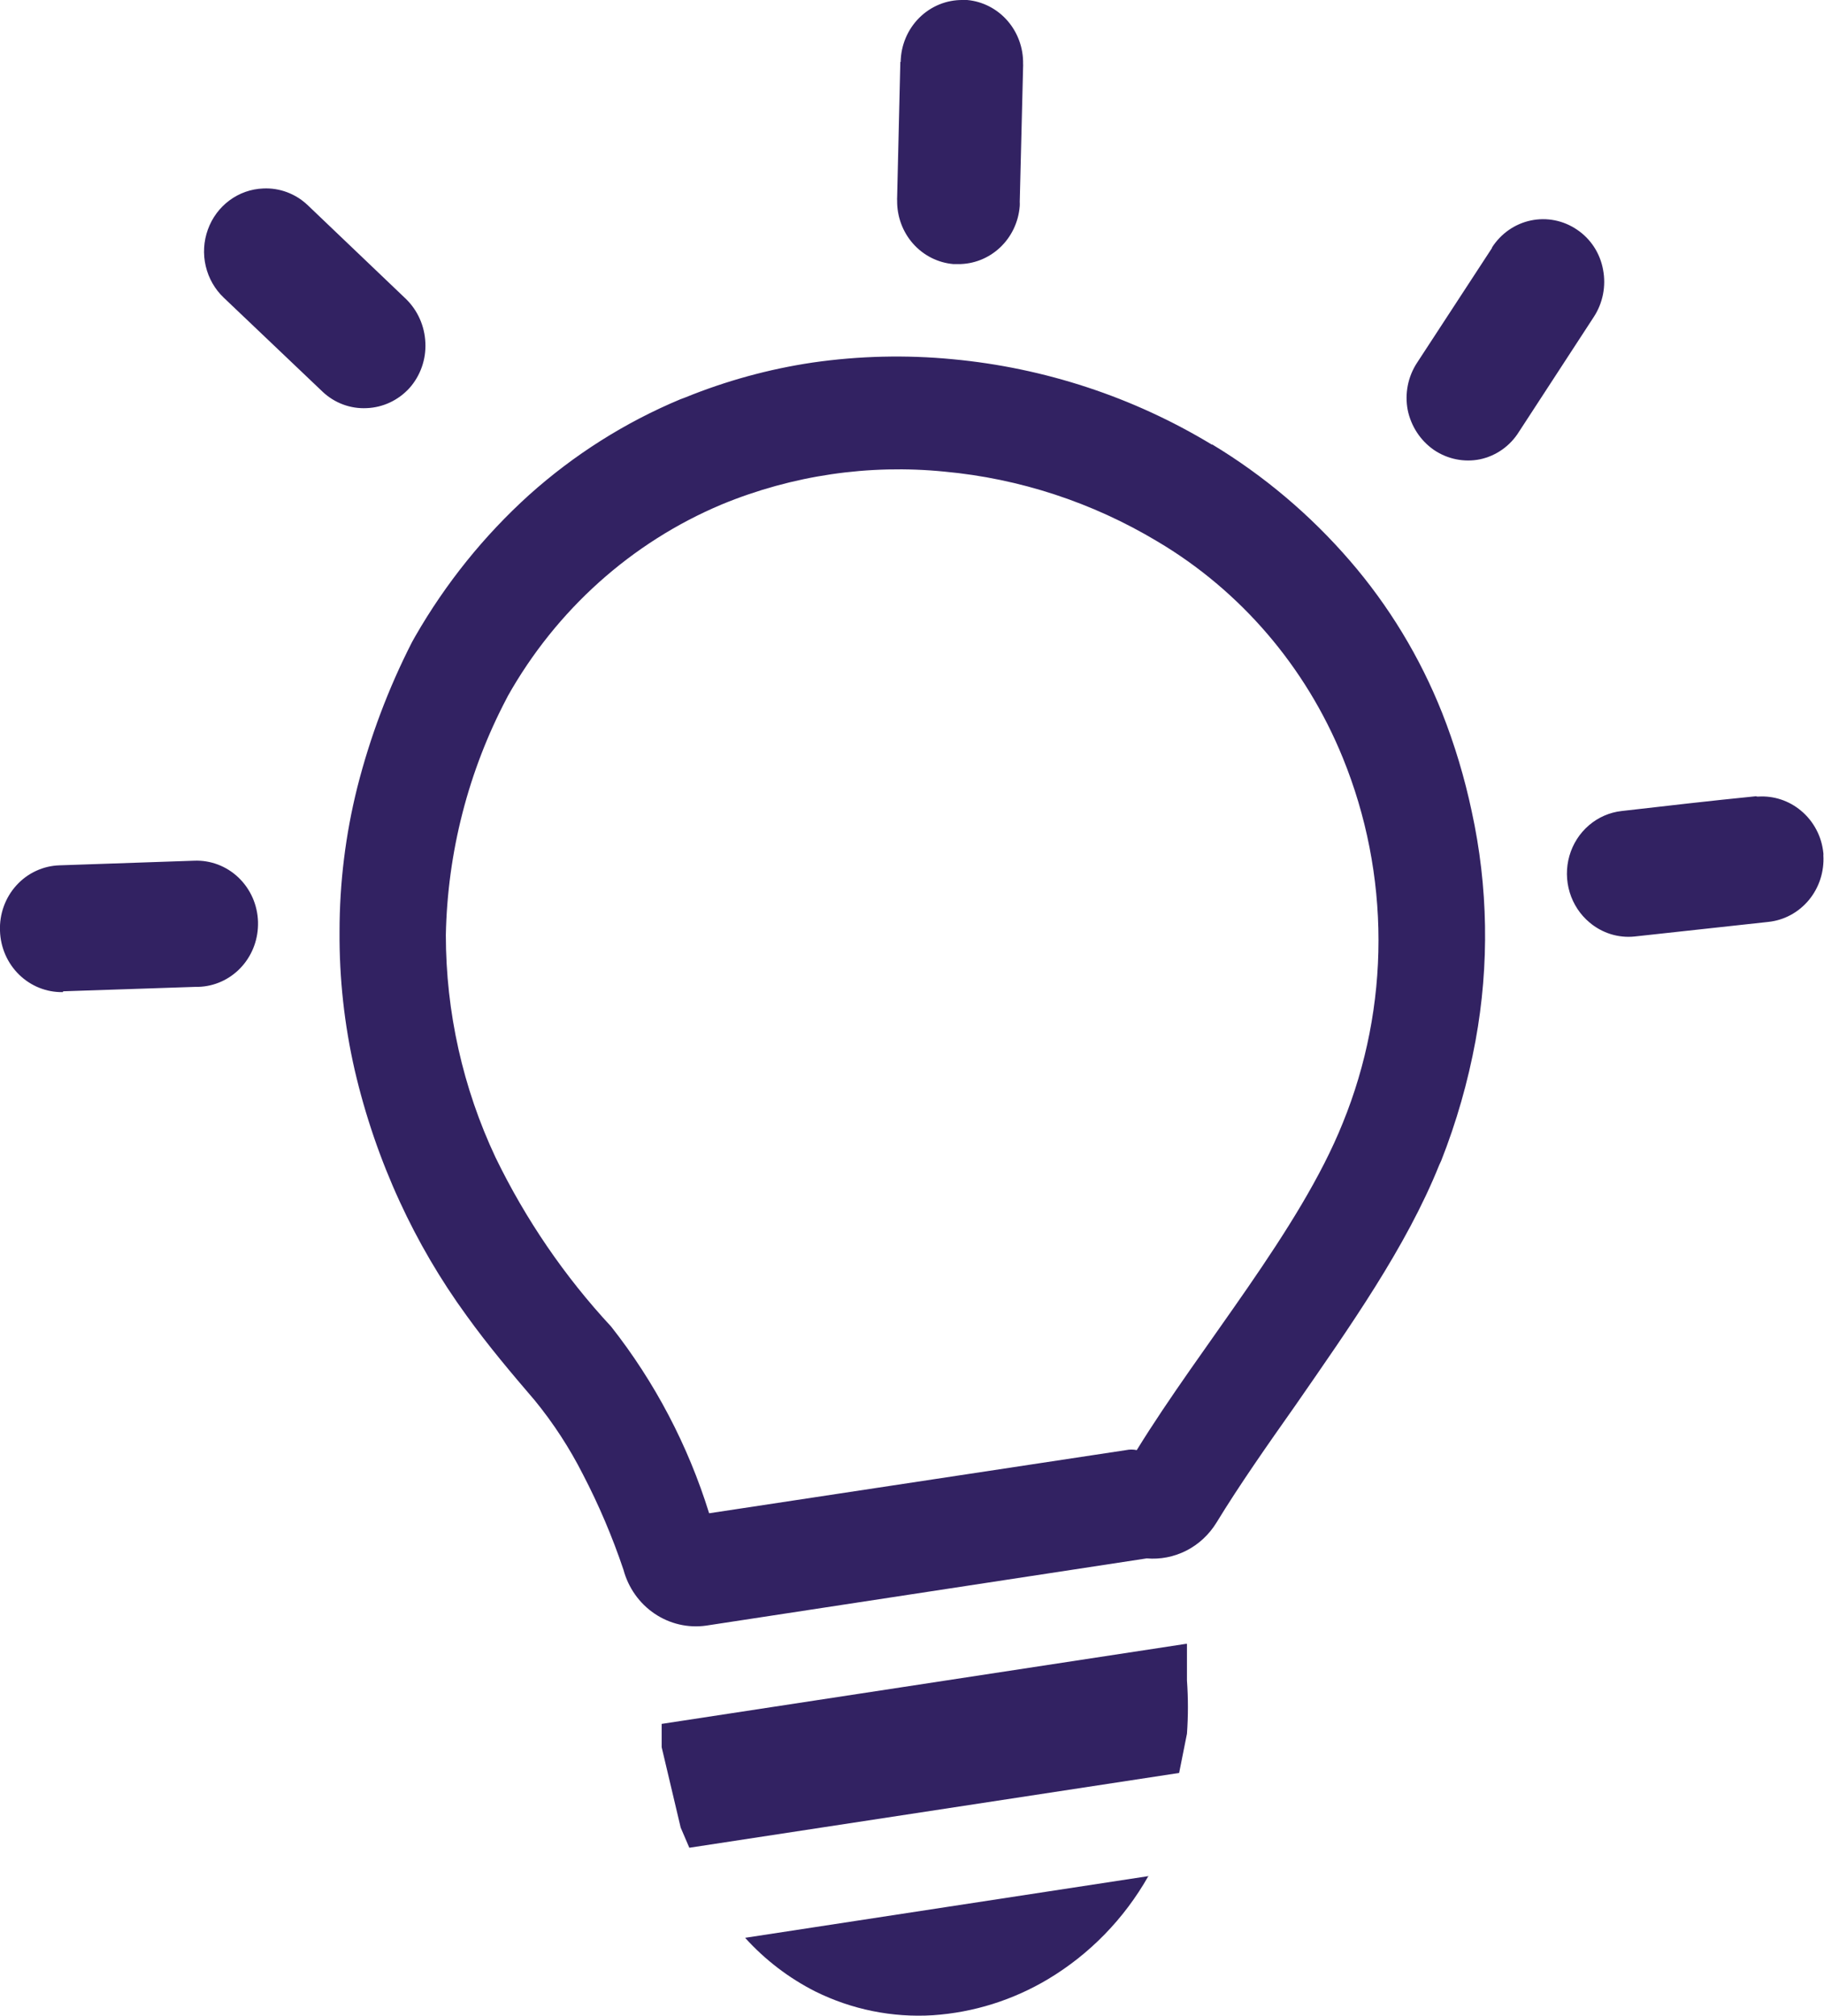<svg width="86" height="95" viewBox="0 0 86 95" fill="none" xmlns="http://www.w3.org/2000/svg">
<g clip-path="url(#clip0_37_342)">
<path fill-rule="evenodd" clip-rule="evenodd" d="M57.162 20.951C59.592 22.418 61.782 24.268 63.652 26.433C65.482 28.551 66.95 30.971 67.993 33.592C68.586 35.094 69.052 36.646 69.388 38.23C70.166 41.788 70.227 45.471 69.569 49.054C69.212 50.99 68.669 52.886 67.948 54.713L67.858 54.906C66.305 58.772 63.644 62.529 61.074 66.24C59.755 68.111 58.451 69.967 57.351 71.768C57.005 72.329 56.516 72.783 55.937 73.079C55.357 73.374 54.71 73.501 54.065 73.446L33.292 76.615C32.441 76.735 31.577 76.534 30.86 76.049C30.143 75.564 29.623 74.828 29.395 73.979C28.874 72.43 28.233 70.925 27.481 69.48C26.852 68.242 26.094 67.078 25.22 66.008C24.142 64.748 23.049 63.465 21.986 61.988C20.766 60.312 19.713 58.515 18.843 56.623C17.931 54.642 17.221 52.569 16.725 50.438C16.235 48.297 15.994 46.104 16.009 43.905C16.009 41.613 16.29 39.33 16.846 37.109C17.448 34.736 18.313 32.44 19.423 30.267L19.574 29.997C21.011 27.496 22.825 25.244 24.948 23.325C27.066 21.428 29.475 19.905 32.078 18.818L32.289 18.74C34.229 17.949 36.253 17.393 38.319 17.086C40.509 16.771 42.728 16.719 44.929 16.931C47.081 17.133 49.204 17.576 51.261 18.253C53.309 18.926 55.279 19.831 57.132 20.951H57.162ZM54.148 88.413C53.008 90.428 51.376 92.103 49.414 93.276C47.758 94.265 45.9 94.847 43.987 94.977C42.075 95.096 40.165 94.71 38.44 93.856C37.196 93.227 36.075 92.37 35.131 91.328L54.193 88.413H54.148ZM55.964 77.474V78.749V79.198C56.024 80.034 56.024 80.874 55.964 81.71L55.595 83.558L32.501 87.083L32.093 86.132L31.197 82.344V81.246L55.911 77.474H55.964ZM42.465 2.915C42.479 2.13 42.795 1.383 43.344 0.837C43.894 0.29 44.632 -0.01 45.397 1.42715e-05H45.6C46.329 0.066 47.007 0.413 47.496 0.971C47.985 1.529 48.251 2.257 48.238 3.007C48.242 3.059 48.242 3.111 48.238 3.162L48.08 9.509C48.084 9.576 48.084 9.643 48.08 9.71C48.023 10.461 47.69 11.161 47.148 11.669C46.606 12.177 45.897 12.455 45.163 12.447H44.96C44.228 12.386 43.546 12.043 43.052 11.486C42.558 10.929 42.289 10.2 42.299 9.447C42.295 9.399 42.295 9.349 42.299 9.301L42.45 2.922L42.465 2.915ZM10.552 14.032C10.13 13.633 9.834 13.114 9.7 12.542C9.566 11.97 9.601 11.37 9.801 10.818C10 10.266 10.355 9.787 10.821 9.443C11.286 9.098 11.84 8.904 12.414 8.883C12.793 8.865 13.172 8.924 13.529 9.057C13.886 9.19 14.214 9.393 14.494 9.656L19.137 14.086C19.695 14.627 20.025 15.371 20.056 16.158C20.074 16.547 20.017 16.936 19.887 17.302C19.758 17.668 19.559 18.005 19.303 18.292C18.779 18.866 18.056 19.205 17.29 19.235C16.911 19.254 16.532 19.196 16.174 19.063C15.817 18.93 15.489 18.726 15.21 18.462L10.552 14.032ZM2.954 46.758C2.192 46.77 1.455 46.475 0.902 45.936C0.349 45.397 0.025 44.656 -0 43.874C-0.016 43.481 0.044 43.089 0.177 42.72C0.31 42.351 0.513 42.012 0.775 41.725C1.036 41.437 1.351 41.205 1.701 41.044C2.05 40.882 2.428 40.793 2.811 40.782L9.15 40.565C9.533 40.549 9.915 40.61 10.274 40.746C10.633 40.882 10.963 41.09 11.243 41.357C11.524 41.625 11.749 41.947 11.908 42.304C12.066 42.662 12.153 43.049 12.165 43.441V43.488V43.596C12.152 44.359 11.852 45.088 11.329 45.631C10.805 46.174 10.098 46.489 9.354 46.51H9.241L2.985 46.719L2.954 46.758ZM82.849 37.542H82.91C83.636 37.498 84.351 37.735 84.915 38.207C85.211 38.453 85.457 38.756 85.638 39.1C85.82 39.443 85.932 39.821 85.97 40.21C85.974 40.243 85.974 40.277 85.97 40.31C86.016 41.075 85.773 41.83 85.289 42.415C84.806 43 84.121 43.37 83.377 43.449L77.068 44.137C76.69 44.176 76.309 44.138 75.945 44.025C75.582 43.912 75.244 43.727 74.95 43.48C74.507 43.111 74.179 42.615 74.01 42.056C73.84 41.497 73.835 40.898 73.996 40.336C74.157 39.774 74.477 39.273 74.915 38.897C75.353 38.521 75.89 38.286 76.458 38.223C78.561 37.983 80.679 37.736 82.789 37.527L82.849 37.542ZM70.345 11.666C70.554 11.34 70.823 11.059 71.138 10.84C71.453 10.621 71.806 10.468 72.179 10.39C72.552 10.312 72.936 10.31 73.309 10.384C73.683 10.459 74.038 10.608 74.355 10.824C74.673 11.037 74.946 11.313 75.158 11.638C75.369 11.962 75.514 12.327 75.583 12.71C75.731 13.482 75.574 14.283 75.146 14.937L71.619 20.348C71.413 20.68 71.144 20.966 70.828 21.189C70.512 21.412 70.155 21.568 69.78 21.647C69.028 21.798 68.248 21.639 67.609 21.206C66.976 20.768 66.532 20.094 66.373 19.328C66.225 18.555 66.382 17.755 66.81 17.101L70.345 11.69V11.666ZM28.815 62.522C26.62 60.159 24.783 57.472 23.365 54.551C21.825 51.282 21.023 47.698 21.021 44.067C21.098 40.165 22.083 36.337 23.893 32.904C23.909 32.88 23.921 32.854 23.931 32.826C26.226 28.744 29.779 25.559 34.031 23.773C37.359 22.401 40.96 21.871 44.53 22.227C48.069 22.553 51.494 23.675 54.562 25.513C58.491 27.838 61.566 31.424 63.313 35.718C64.423 38.442 64.995 41.366 64.995 44.319C64.995 47.272 64.423 50.195 63.313 52.919C61.285 57.983 56.642 63.395 53.597 68.343C53.431 68.308 53.259 68.308 53.092 68.343L33.435 71.32C32.441 68.118 30.874 65.135 28.815 62.522Z" fill="#322262"/>
</g>
<defs>
<clipPath id="clip0_37_342">
<rect width="86" height="95" fill="white"/>
</clipPath>
</defs>
</svg>
